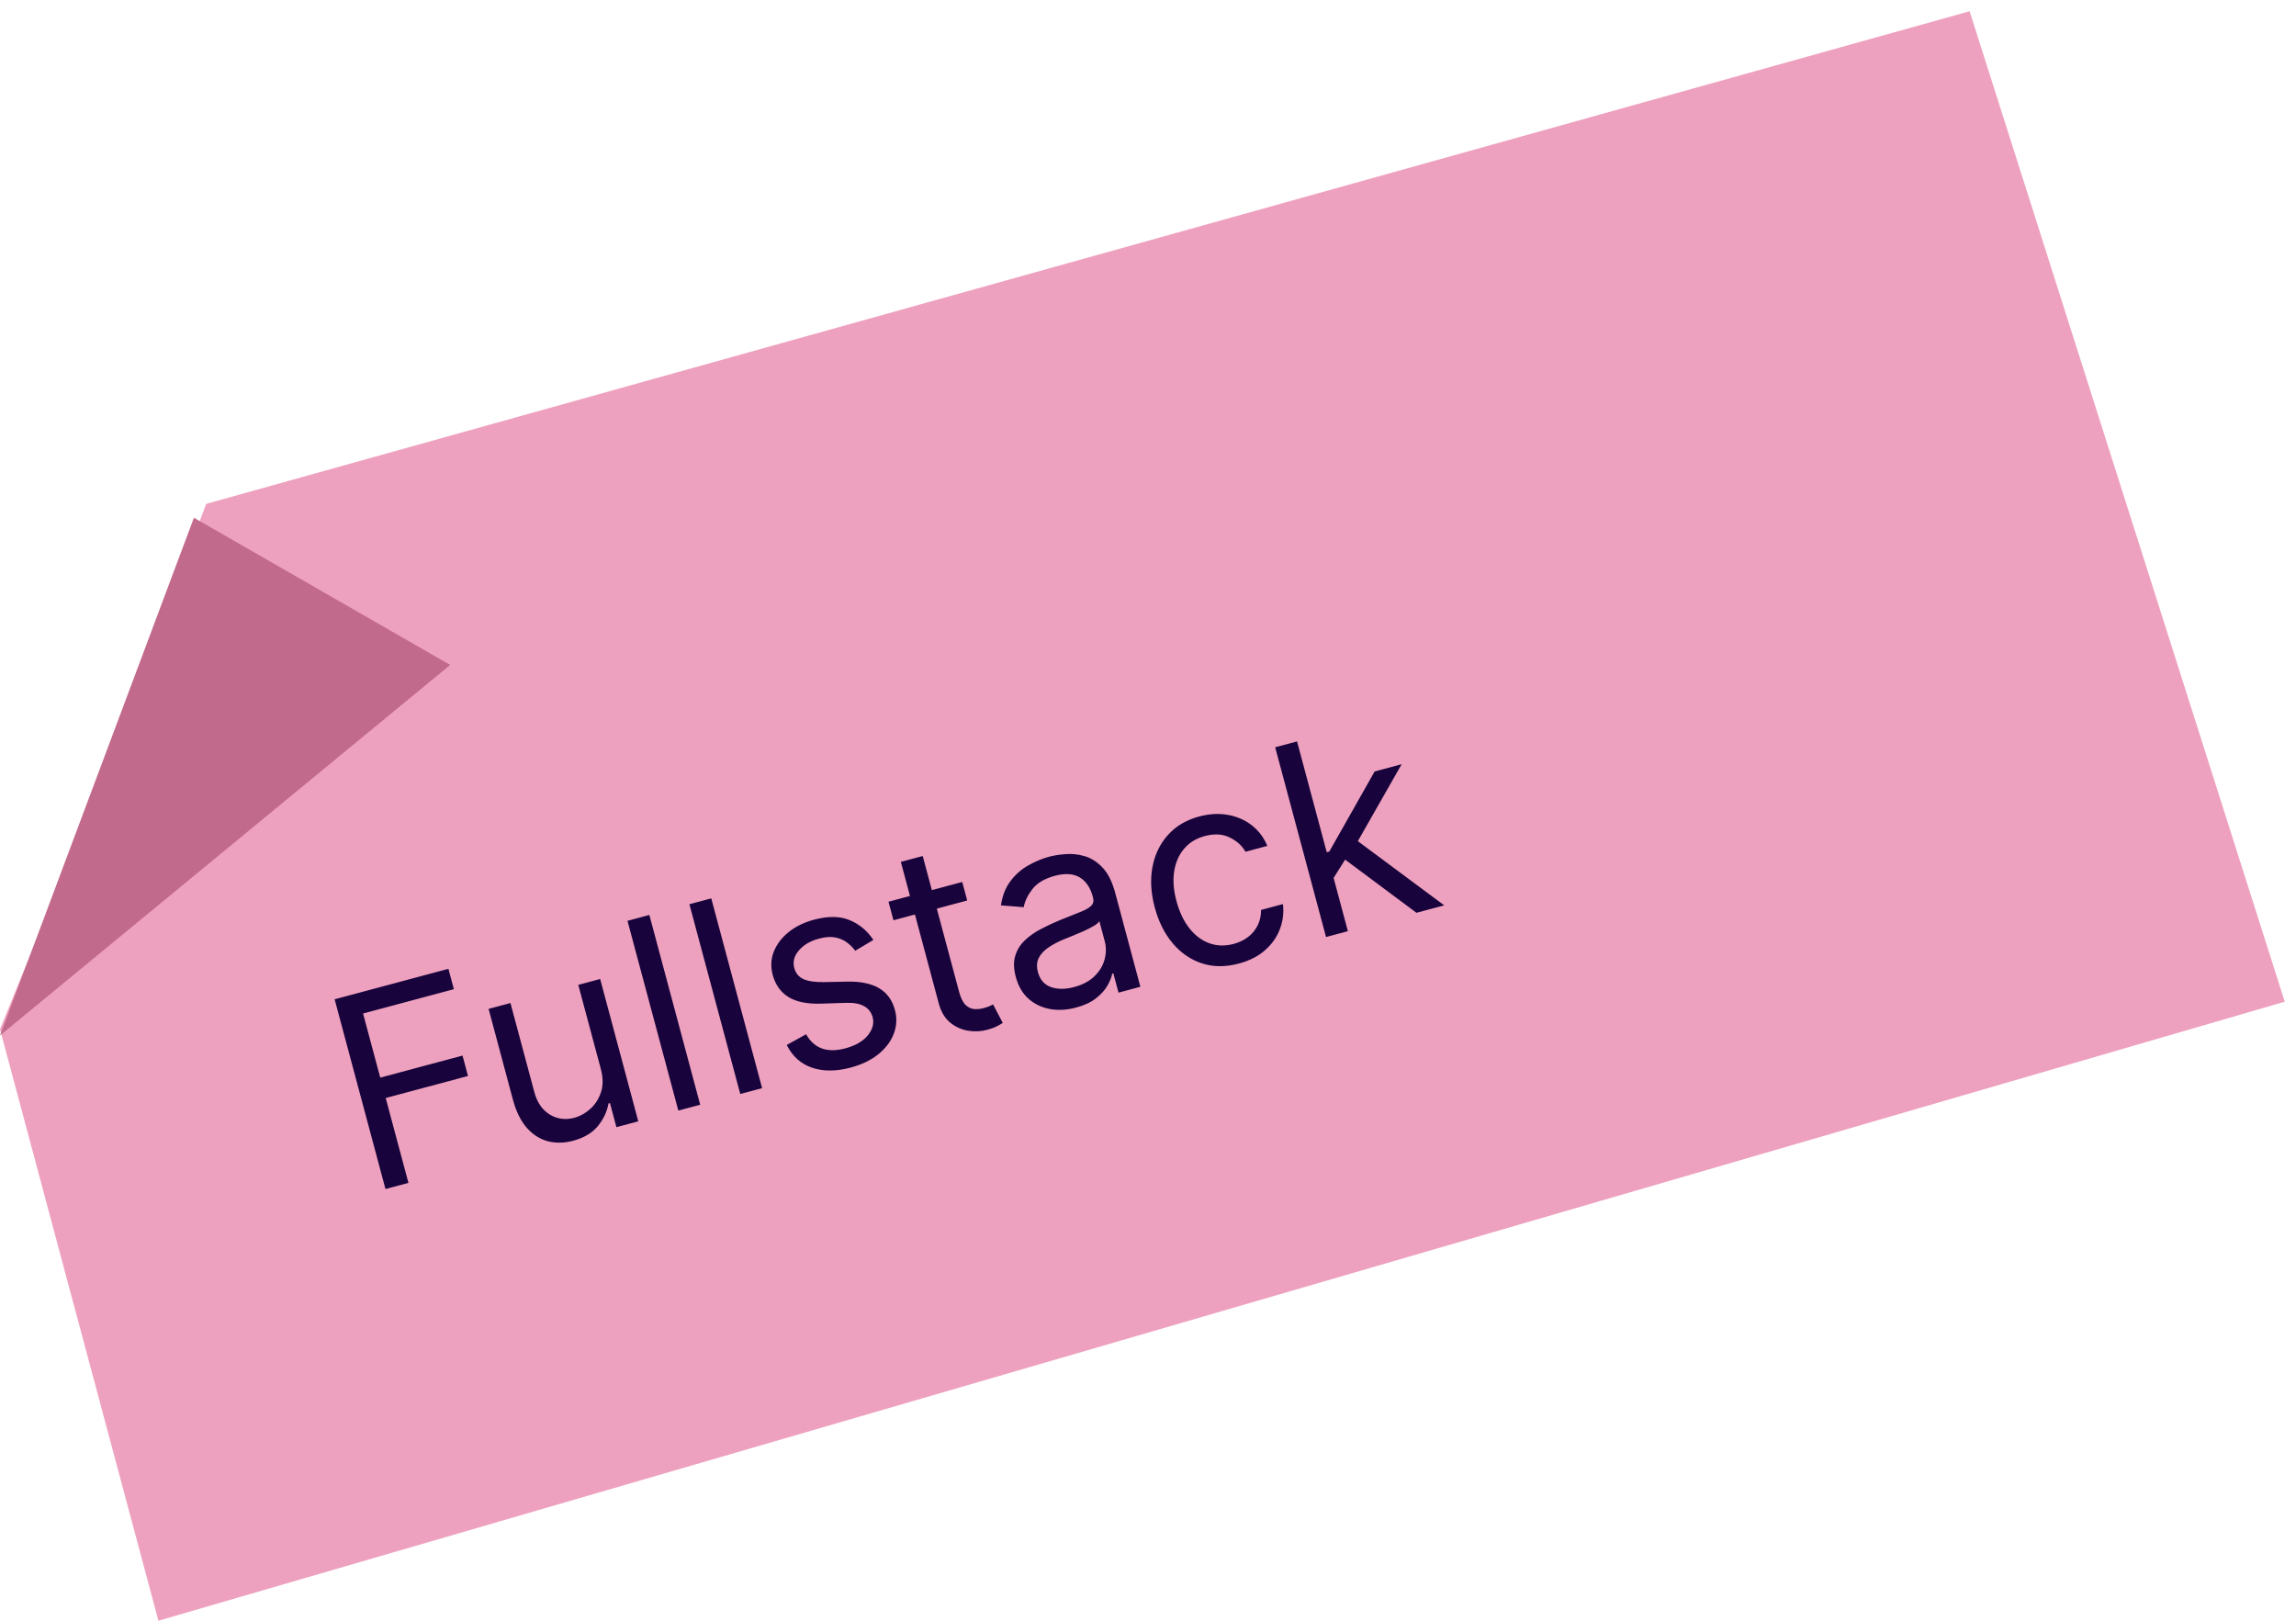 <svg width="102" height="72" viewBox="0 0 102 72" fill="none" xmlns="http://www.w3.org/2000/svg">
<path d="M5.303 32.672L9.16 22.384L87.5 0.5L101.5 44.5L7.038 72L0 45.726L5.303 32.672Z" fill="#EEA1BE"/>
<path d="M17.125 52.823L14.866 44.393L19.921 43.039L20.163 43.944L16.129 45.025L16.893 47.873L20.548 46.894L20.79 47.8L17.135 48.779L18.145 52.549L17.125 52.823ZM26.692 47.489L25.69 43.752L26.662 43.491L28.356 49.814L27.384 50.074L27.098 49.004L27.032 49.021C26.969 49.382 26.812 49.717 26.56 50.026C26.306 50.332 25.941 50.549 25.463 50.677C25.068 50.783 24.694 50.79 24.34 50.7C23.986 50.607 23.674 50.408 23.404 50.104C23.134 49.797 22.926 49.374 22.782 48.837L21.706 44.819L22.677 44.559L23.736 48.51C23.859 48.971 24.087 49.304 24.418 49.51C24.753 49.714 25.121 49.763 25.525 49.654C25.766 49.59 25.995 49.462 26.212 49.272C26.431 49.081 26.592 48.835 26.694 48.534C26.798 48.233 26.797 47.884 26.692 47.489ZM28.848 40.647L31.106 49.077L30.135 49.337L27.876 40.907L28.848 40.647ZM31.598 39.91L33.857 48.34L32.886 48.6L30.627 40.17L31.598 39.91ZM38.8 41.756L37.993 42.237C37.9 42.106 37.781 41.987 37.637 41.878C37.495 41.766 37.322 41.689 37.116 41.647C36.911 41.605 36.667 41.622 36.384 41.698C35.997 41.801 35.699 41.977 35.489 42.224C35.28 42.468 35.213 42.726 35.285 42.998C35.35 43.239 35.489 43.407 35.702 43.5C35.915 43.593 36.221 43.636 36.619 43.629L37.62 43.608C38.221 43.594 38.699 43.691 39.052 43.899C39.404 44.105 39.639 44.428 39.758 44.87C39.855 45.233 39.837 45.584 39.705 45.925C39.576 46.266 39.348 46.568 39.022 46.832C38.695 47.096 38.286 47.294 37.795 47.425C37.151 47.598 36.579 47.601 36.082 47.435C35.584 47.268 35.207 46.931 34.95 46.423L35.811 45.946C35.99 46.262 36.224 46.473 36.514 46.578C36.806 46.682 37.152 46.68 37.549 46.574C38.002 46.452 38.336 46.26 38.551 45.997C38.767 45.73 38.839 45.46 38.767 45.189C38.708 44.969 38.582 44.806 38.388 44.699C38.194 44.589 37.928 44.54 37.59 44.551L36.47 44.587C35.854 44.605 35.372 44.506 35.023 44.29C34.676 44.072 34.444 43.744 34.327 43.308C34.232 42.951 34.247 42.609 34.374 42.281C34.504 41.952 34.722 41.662 35.028 41.413C35.338 41.162 35.715 40.977 36.159 40.858C36.785 40.691 37.313 40.696 37.743 40.875C38.176 41.053 38.528 41.347 38.8 41.756ZM42.748 39.181L42.968 40.004L39.692 40.882L39.471 40.059L42.748 39.181ZM40.02 38.288L40.992 38.028L42.606 44.054C42.68 44.328 42.775 44.524 42.891 44.639C43.009 44.752 43.138 44.815 43.277 44.827C43.417 44.837 43.559 44.822 43.702 44.784C43.809 44.755 43.895 44.726 43.961 44.697C44.026 44.665 44.078 44.639 44.117 44.62L44.548 45.44C44.489 45.482 44.404 45.531 44.292 45.588C44.181 45.647 44.036 45.7 43.855 45.749C43.58 45.822 43.295 45.836 43 45.788C42.708 45.74 42.443 45.618 42.205 45.423C41.971 45.227 41.804 44.946 41.705 44.578L40.02 38.288ZM47.803 44.761C47.402 44.869 47.019 44.891 46.652 44.827C46.284 44.761 45.965 44.61 45.696 44.373C45.426 44.134 45.236 43.808 45.126 43.397C45.029 43.034 45.021 42.722 45.104 42.458C45.185 42.192 45.328 41.963 45.532 41.77C45.736 41.577 45.974 41.41 46.245 41.27C46.519 41.126 46.797 40.996 47.08 40.879C47.451 40.727 47.753 40.606 47.985 40.517C48.219 40.425 48.383 40.333 48.475 40.24C48.571 40.147 48.598 40.022 48.556 39.866L48.547 39.833C48.438 39.427 48.242 39.141 47.96 38.975C47.68 38.809 47.317 38.786 46.869 38.906C46.406 39.03 46.069 39.229 45.86 39.503C45.651 39.776 45.524 40.043 45.479 40.302L44.468 40.22C44.53 39.791 44.67 39.434 44.887 39.146C45.106 38.855 45.367 38.623 45.671 38.451C45.977 38.275 46.289 38.144 46.607 38.059C46.81 38.004 47.05 37.966 47.327 37.945C47.605 37.92 47.888 37.949 48.175 38.031C48.464 38.112 48.731 38.281 48.976 38.536C49.221 38.791 49.41 39.169 49.545 39.671L50.661 43.837L49.69 44.097L49.46 43.241L49.411 43.254C49.382 43.409 49.311 43.585 49.2 43.783C49.088 43.98 48.919 44.168 48.693 44.346C48.468 44.525 48.171 44.663 47.803 44.761ZM47.717 43.849C48.102 43.746 48.405 43.584 48.628 43.362C48.854 43.14 49.002 42.892 49.072 42.617C49.146 42.342 49.147 42.072 49.077 41.809L48.838 40.919C48.81 40.98 48.732 41.05 48.603 41.128C48.476 41.203 48.326 41.28 48.153 41.359C47.982 41.434 47.814 41.506 47.65 41.573C47.488 41.637 47.356 41.69 47.256 41.732C47.012 41.832 46.791 41.949 46.591 42.082C46.393 42.211 46.247 42.367 46.151 42.548C46.058 42.726 46.044 42.939 46.11 43.186C46.201 43.523 46.394 43.745 46.69 43.851C46.988 43.953 47.331 43.953 47.717 43.849ZM55.038 42.805C54.445 42.964 53.897 42.961 53.394 42.796C52.891 42.631 52.459 42.333 52.096 41.904C51.734 41.474 51.469 40.944 51.3 40.313C51.127 39.671 51.094 39.072 51.198 38.518C51.304 37.96 51.533 37.486 51.884 37.095C52.237 36.7 52.699 36.426 53.27 36.273C53.715 36.154 54.137 36.129 54.538 36.198C54.939 36.267 55.293 36.419 55.6 36.655C55.907 36.89 56.141 37.198 56.302 37.578L55.331 37.839C55.179 37.57 54.946 37.359 54.632 37.206C54.319 37.048 53.948 37.027 53.52 37.142C53.142 37.243 52.836 37.431 52.604 37.705C52.373 37.975 52.226 38.31 52.163 38.71C52.101 39.106 52.134 39.542 52.262 40.02C52.393 40.508 52.584 40.913 52.835 41.234C53.088 41.554 53.383 41.777 53.719 41.901C54.058 42.025 54.42 42.036 54.804 41.933C55.057 41.865 55.274 41.76 55.456 41.617C55.639 41.474 55.779 41.301 55.877 41.098C55.976 40.895 56.025 40.67 56.023 40.424L56.995 40.163C57.04 40.551 56.994 40.924 56.857 41.281C56.723 41.635 56.502 41.947 56.195 42.217C55.89 42.484 55.504 42.68 55.038 42.805ZM59.197 39.079L58.858 37.882L59.056 37.829L61.068 34.272L62.269 33.95L60.121 37.72L60.038 37.742L59.197 39.079ZM58.909 41.627L56.65 33.197L57.621 32.937L59.88 41.367L58.909 41.627ZM62.926 40.55L59.618 38.084L60.129 37.224L64.161 40.22L62.926 40.55Z" fill="#18033C"/>
<path d="M20 29.54L0 46L8.615 23L20 29.54Z" fill="#C26A8B"/>
</svg>
